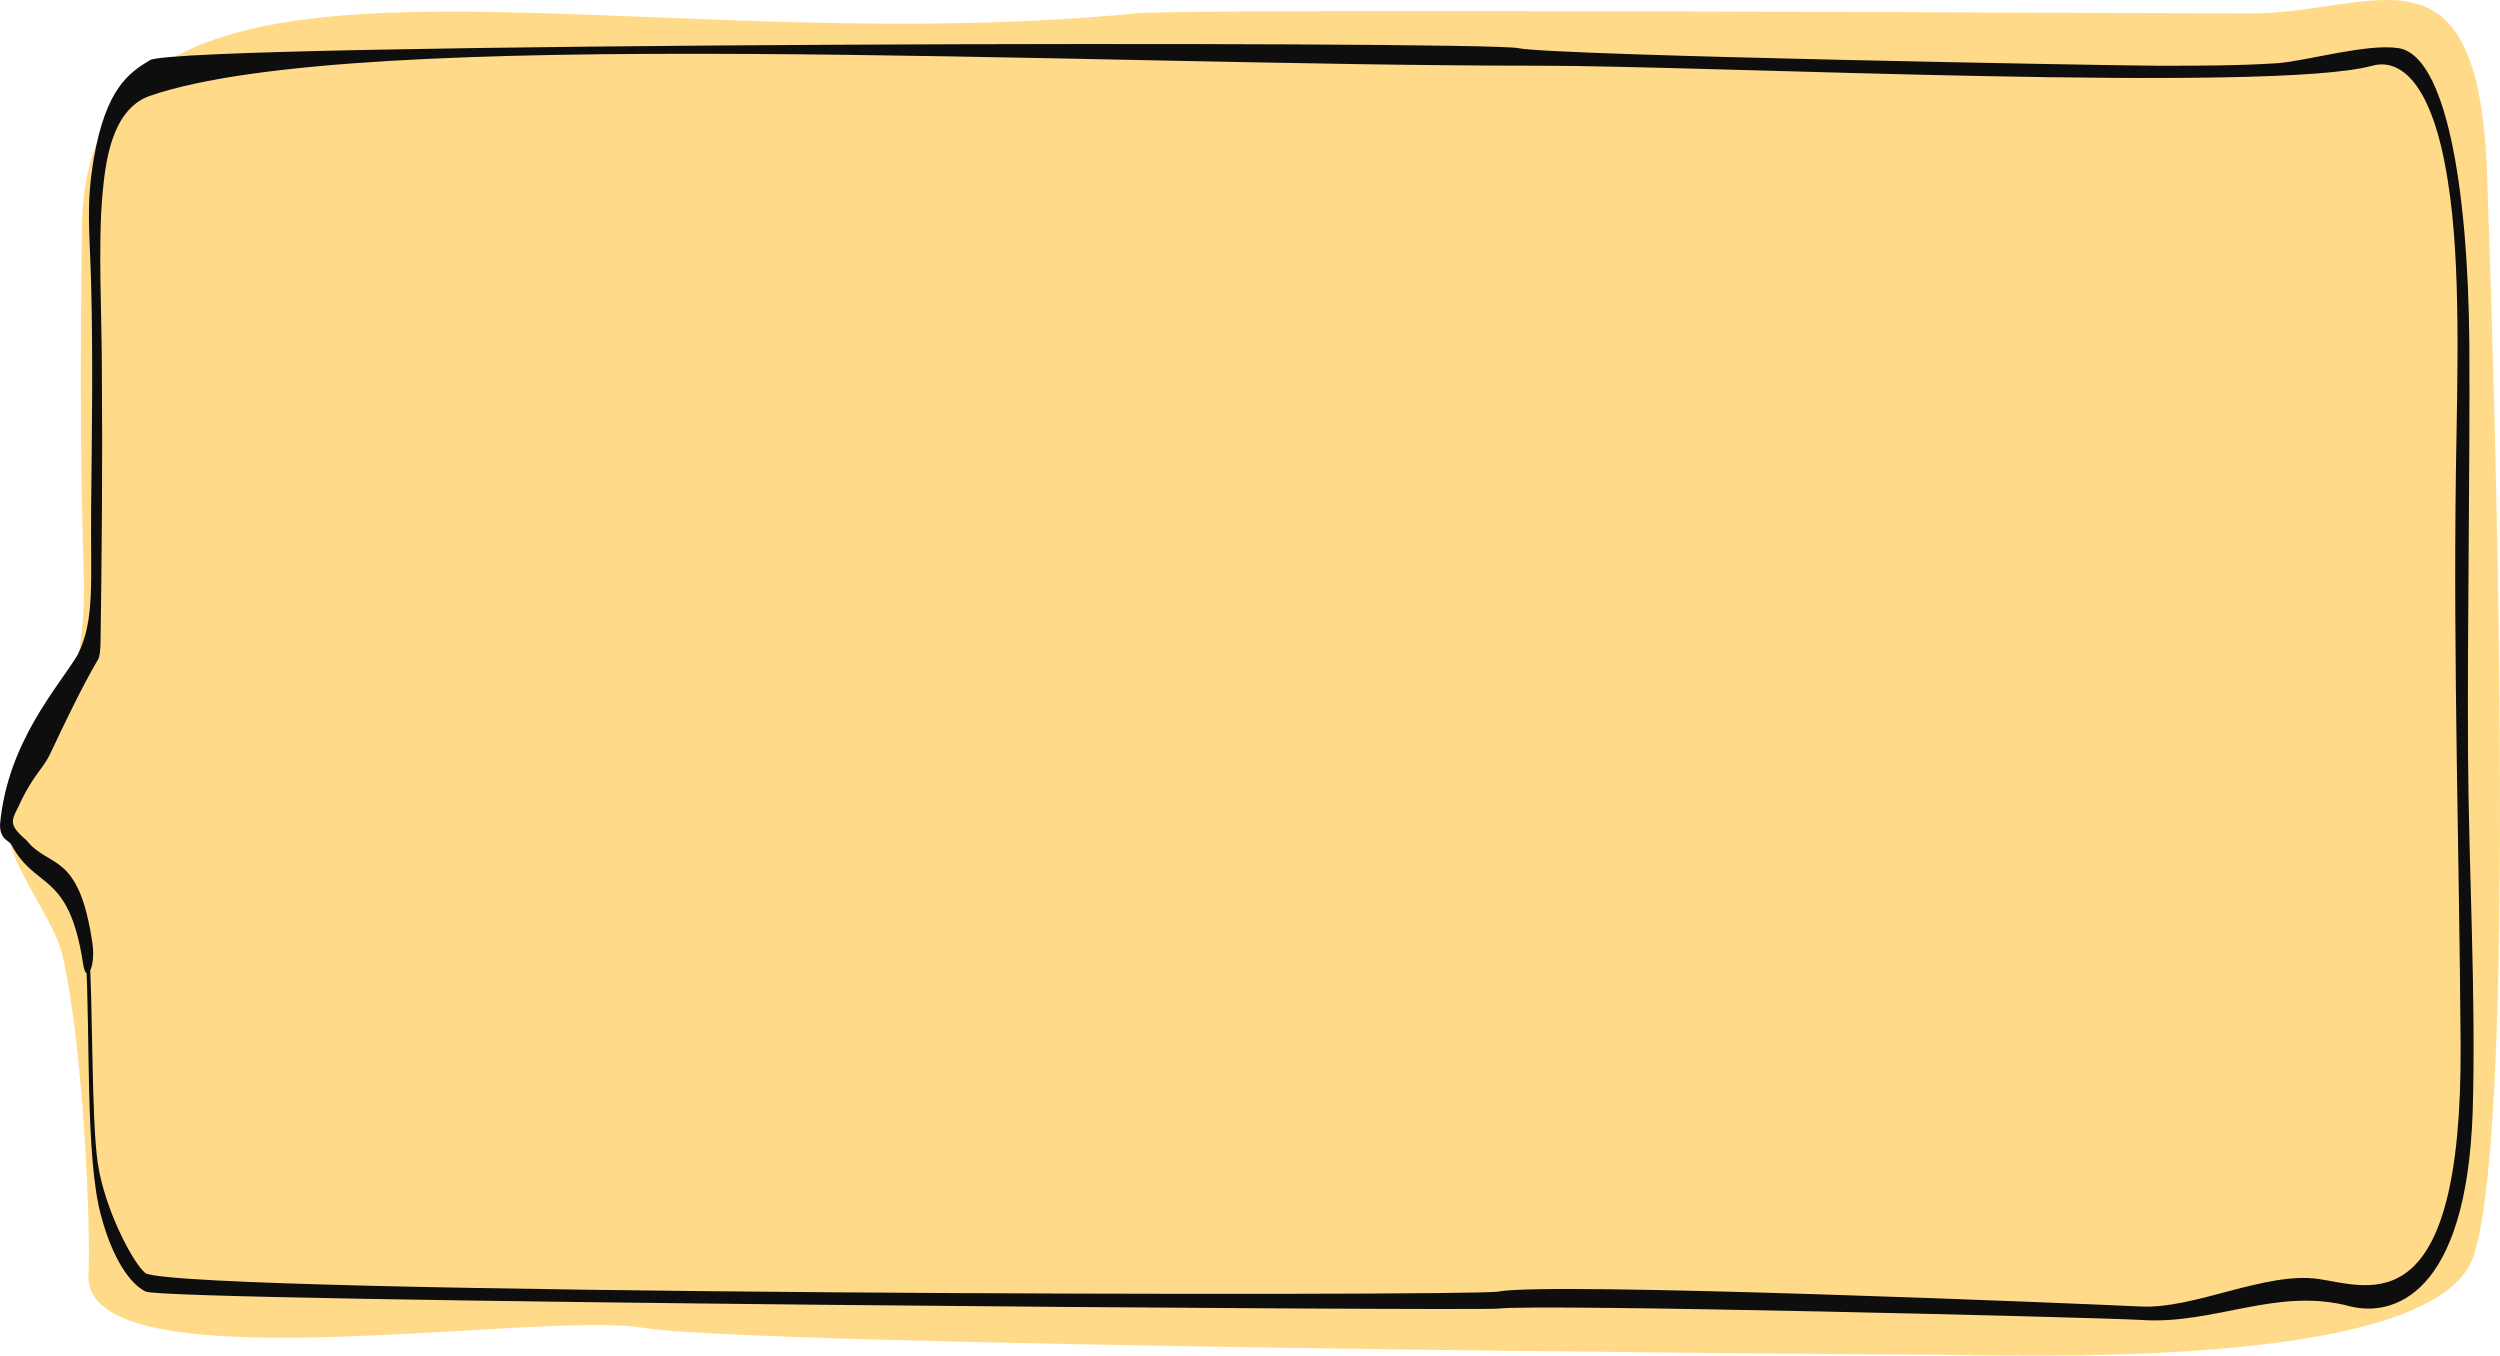 <svg width="284" height="154" viewBox="0 0 284 154" fill="none" xmlns="http://www.w3.org/2000/svg">
<path d="M9.3 71.579C7.844 85.148 5.008 84.816 2.825 85.831L1.146 93.692C-0.009 96.739 6.032 104.246 6.995 108.153C9.499 118.31 10.326 139.944 10.049 144.746C9.3 157.743 61.097 148.809 73.041 150.84C84.984 152.872 209.522 153.888 218.961 153.888C228.4 153.888 276.559 155.919 280.99 142.714C285.42 129.509 284.072 63.484 282.531 19.806C281.556 -7.827 269.817 1.523 255.754 1.523C241.692 1.523 135.197 0.922 128.997 1.523C68.496 7.392 9.786 -12.853 9.3 25.845C8.815 64.543 10.016 64.906 9.3 71.579Z" fill="#FFDB89"/>
<path d="M9.74 108.607C10.275 117.15 9.664 131.62 11.498 138.169C12.797 143.01 14.784 145.867 16.542 146.721C18.912 147.86 167.842 148.942 170.211 148.657C174.568 148.088 238.875 149.664 243.231 149.948C251.562 150.518 258.722 146.142 267.053 148.42C271.792 149.559 280.213 147.281 280.901 126.209C281.283 113.111 280.442 98.588 280.366 85.49C280.289 70.113 280.595 54.452 280.519 39.075C280.366 20.851 277.774 6.328 272.5 5.474C268.984 4.904 262.162 6.898 258.722 7.182C254.213 7.467 249.704 7.467 245.194 7.467C240.914 7.467 176.78 6.328 172.5 5.474C169.061 4.619 20.484 4.835 17.044 6.828C14.675 8.252 12.033 10.03 10.657 18.003C9.74 23.413 10.199 26.261 10.351 32.241C10.581 40.783 10.428 49.611 10.351 57.869C10.275 66.126 10.81 70.398 8.823 74.384C6.606 78.086 0.841 84.293 0 93.69C0 95.468 1.104 95.456 1.333 96.026C4.084 101.151 7.829 98.926 9.434 109.461C9.816 112.024 10.886 109.746 10.504 107.183C8.976 96.648 5.592 98.706 3.022 95.468C0.556 93.371 1.511 93.097 2.518 90.726C4.029 87.763 5.001 87.198 5.766 85.49C7.524 81.788 9.281 78.086 11.116 74.954C11.345 74.669 11.421 73.53 11.421 72.961C11.574 62.709 11.651 52.458 11.574 42.207C11.574 35.943 11.116 27.685 11.651 21.99C11.945 18.925 12.516 12.44 17.044 10.884C40.704 2.757 121.757 7.467 175 7.467C194.335 7.467 258.036 10.6 269.5 7.467C272.557 6.613 276.315 9.176 278.073 20.566C279.602 29.963 279.143 43.061 278.99 53.597C278.684 75.239 279.372 96.88 279.525 118.521C279.754 150.698 269.183 146.142 263.375 145.288C257.337 144.434 249.345 148.705 243.231 148.42C237.499 148.136 175.943 145.582 170.211 146.721C167.995 147.291 21.5 147.065 16.542 144.644C15.09 143.505 11.88 137.315 11.116 132.189C10.351 127.064 10.581 113.733 10.122 108.038C10.199 106.899 9.664 107.183 9.74 108.607Z" fill="#0E0E0E"/>
</svg>
